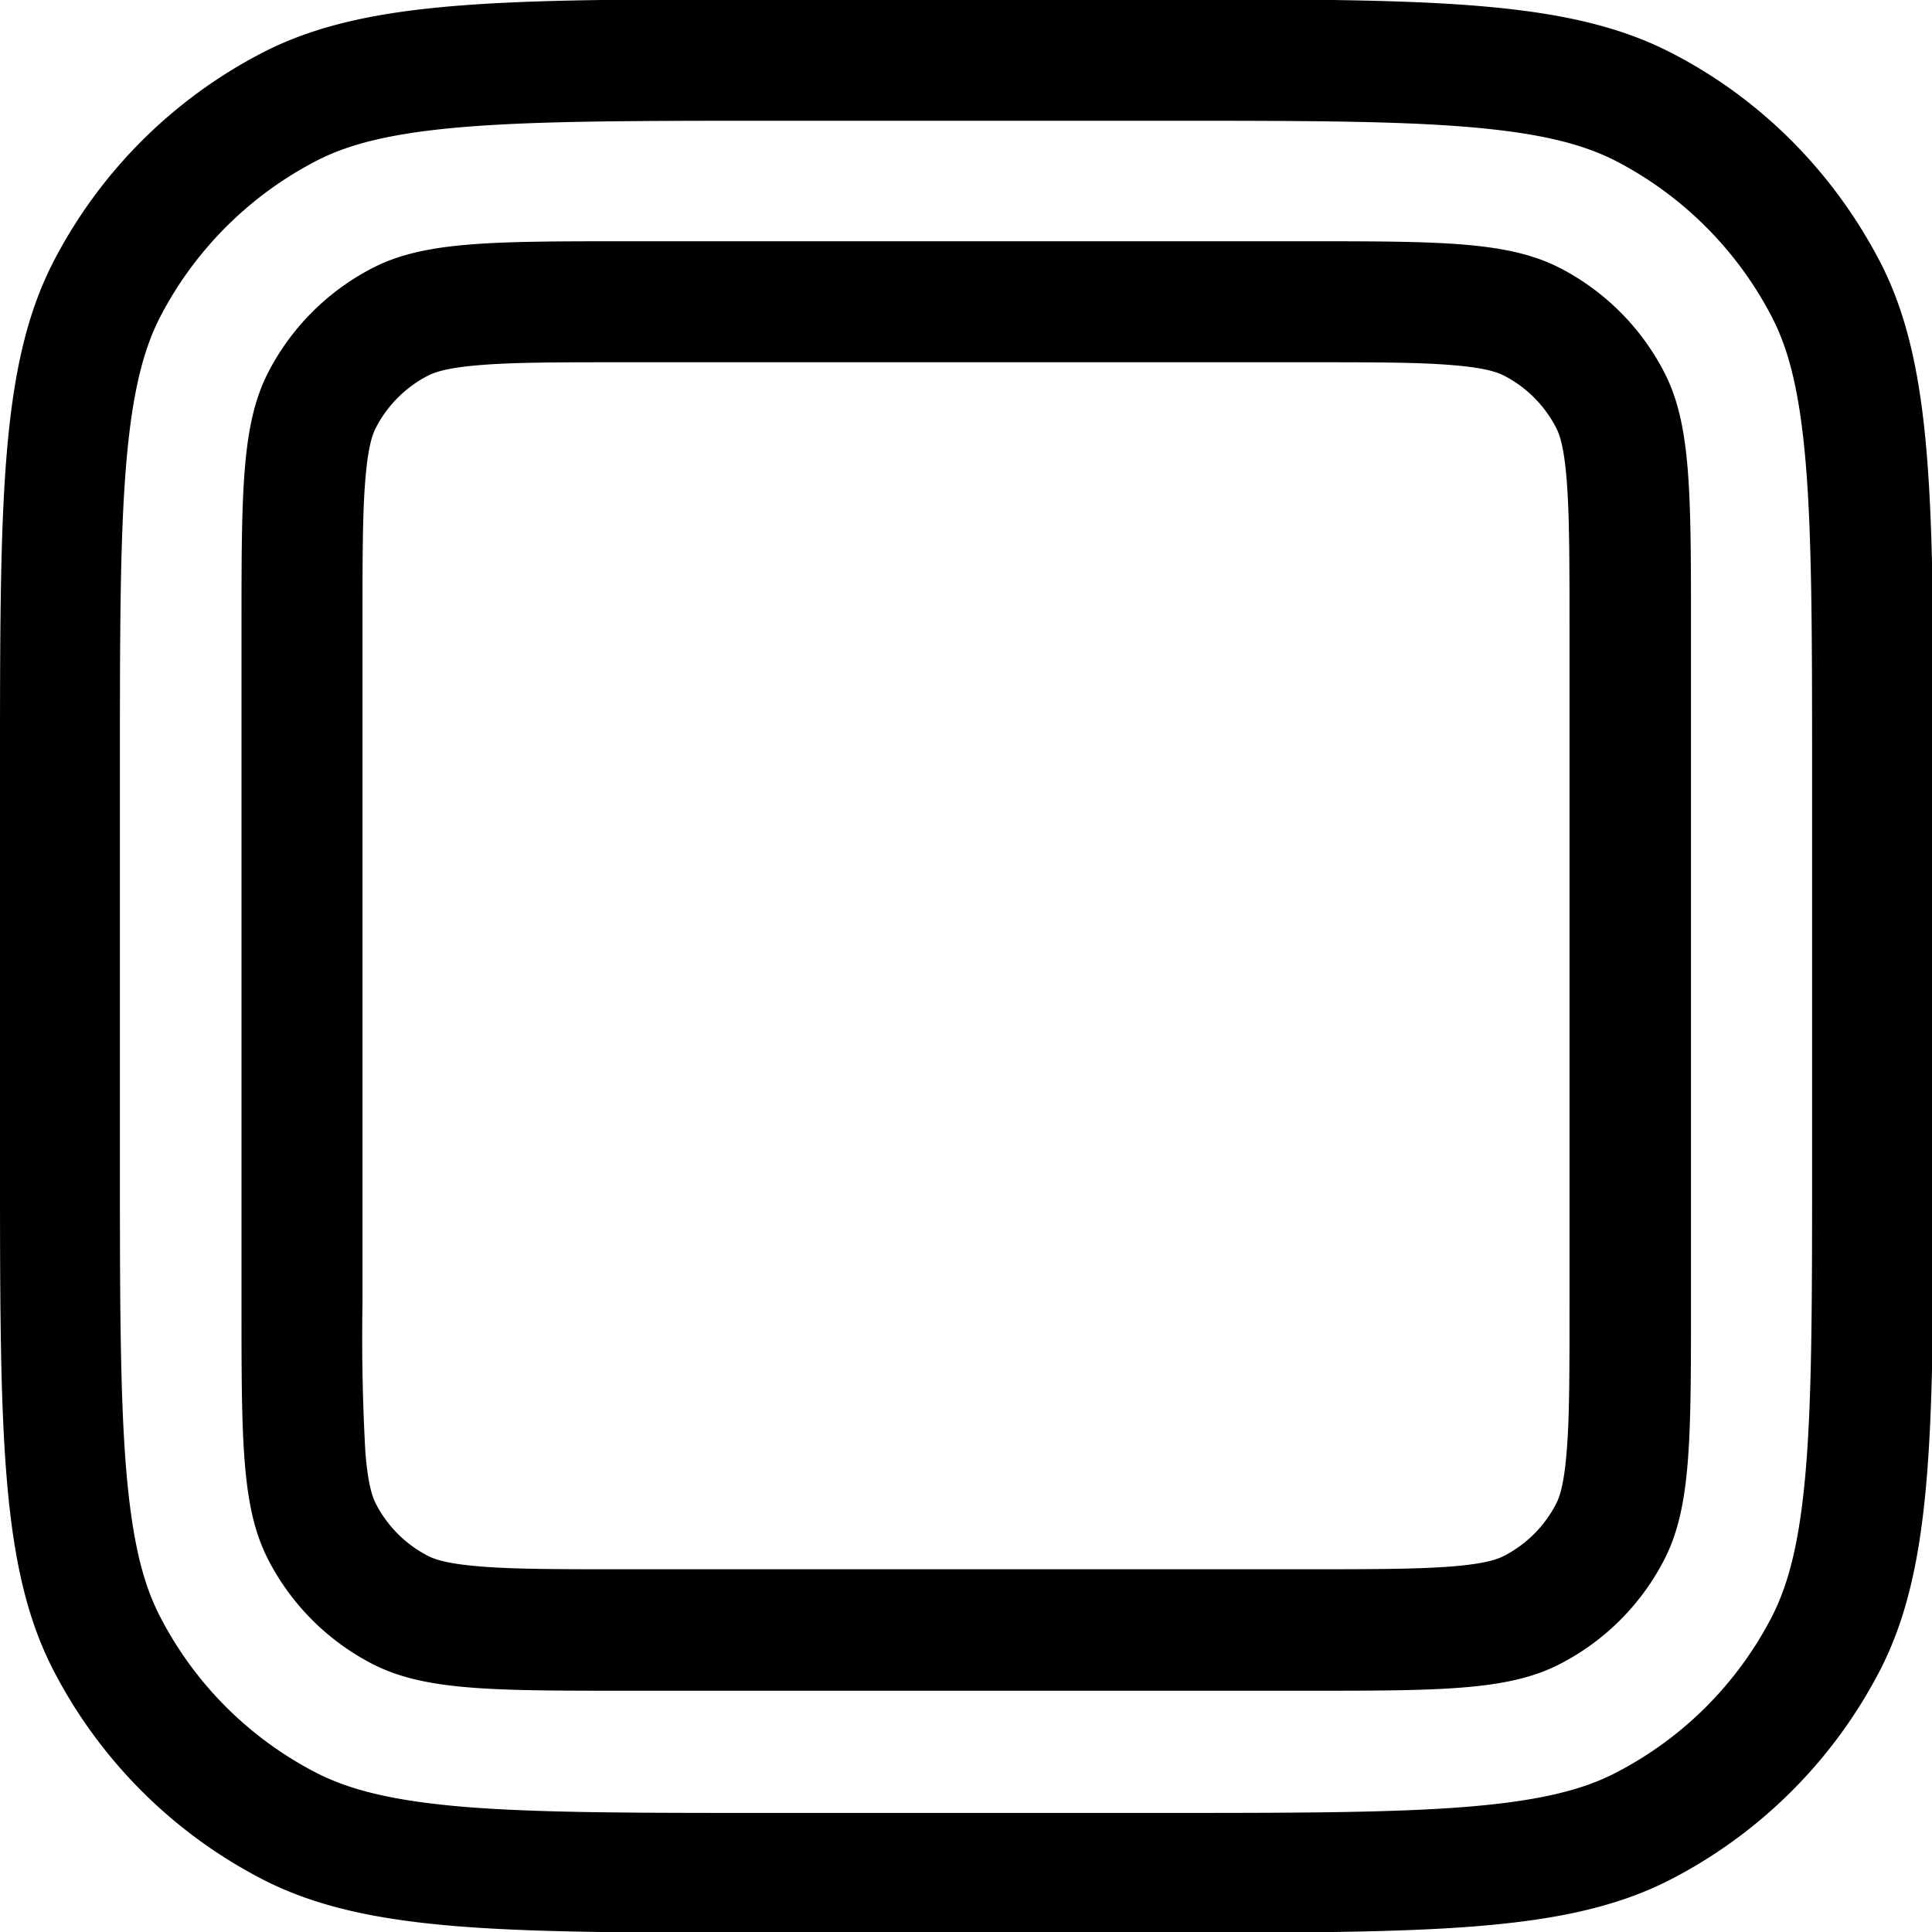 <svg xmlns="http://www.w3.org/2000/svg" width="3em" height="3em" viewBox="0 0 16 16"><path fill="currentColor" fill-rule="evenodd" d="M2 5.2c0-1.12 0-1.68.218-2.11c.192-.376.498-.682.874-.874c.428-.218.988-.218 2.11-.218h5.6c1.12 0 1.68 0 2.11.218c.376.192.682.498.874.874c.218.428.218.988.218 2.11v5.6c0 1.12 0 1.68-.218 2.11a2 2 0 0 1-.874.874c-.428.218-.988.218-2.11.218h-5.6c-1.12 0-1.68 0-2.11-.218a2 2 0 0 1-.874-.874C2 12.482 2 11.922 2 10.8zM5.2 3h5.6c.577 0 .949 0 1.23.024c.272.022.372.06.422.085c.188.096.341.249.437.437c.025.05.063.15.085.422c.023.283.024.656.024 1.23v5.6c0 .577 0 .949-.024 1.23c-.022.272-.06.372-.085.422a1 1 0 0 1-.437.437c-.05.025-.15.063-.422.085c-.283.023-.656.024-1.23.024H5.2c-.577 0-.949 0-1.23-.024c-.272-.022-.372-.06-.422-.085a1 1 0 0 1-.437-.437c-.025-.05-.063-.15-.085-.422a17 17 0 0 1-.024-1.23v-5.6c0-.577 0-.949.024-1.23c.022-.272.06-.372.085-.422c.096-.188.249-.341.437-.437c.05-.025.15-.063.422-.085C4.253 3 4.626 3 5.2 3" clip-rule="evenodd"/><path fill="currentColor" fill-rule="evenodd" d="M0 6.4c0-2.24 0-3.36.436-4.22A4.03 4.03 0 0 1 2.186.43c.856-.436 1.98-.436 4.22-.436h3.2c2.24 0 3.36 0 4.22.436c.753.383 1.36.995 1.75 1.75c.436.856.436 1.98.436 4.22v3.2c0 2.24 0 3.36-.436 4.22a4.03 4.03 0 0 1-1.75 1.75c-.856.436-1.98.436-4.22.436h-3.2c-2.24 0-3.36 0-4.22-.436a4.03 4.03 0 0 1-1.75-1.75C0 12.964 0 11.84 0 9.6zM6.4 1h3.2c1.14 0 1.93 0 2.55.051c.605.05.953.142 1.22.276a3.02 3.02 0 0 1 1.31 1.31c.134.263.226.611.276 1.22c.05.617.051 1.41.051 2.55v3.2c0 1.14 0 1.93-.051 2.55c-.05.605-.142.953-.276 1.22a3 3 0 0 1-1.31 1.31c-.263.134-.611.226-1.22.276c-.617.05-1.41.051-2.55.051H6.4c-1.14 0-1.93 0-2.55-.05c-.605-.05-.953-.143-1.22-.277a3 3 0 0 1-1.31-1.31c-.134-.263-.226-.61-.276-1.22c-.05-.617-.051-1.41-.051-2.55v-3.2c0-1.14 0-1.93.051-2.55c.05-.605.142-.953.276-1.22a3.02 3.02 0 0 1 1.31-1.31c.263-.134.611-.226 1.22-.276C4.467 1.001 5.26 1 6.4 1" clip-rule="evenodd"/></svg>